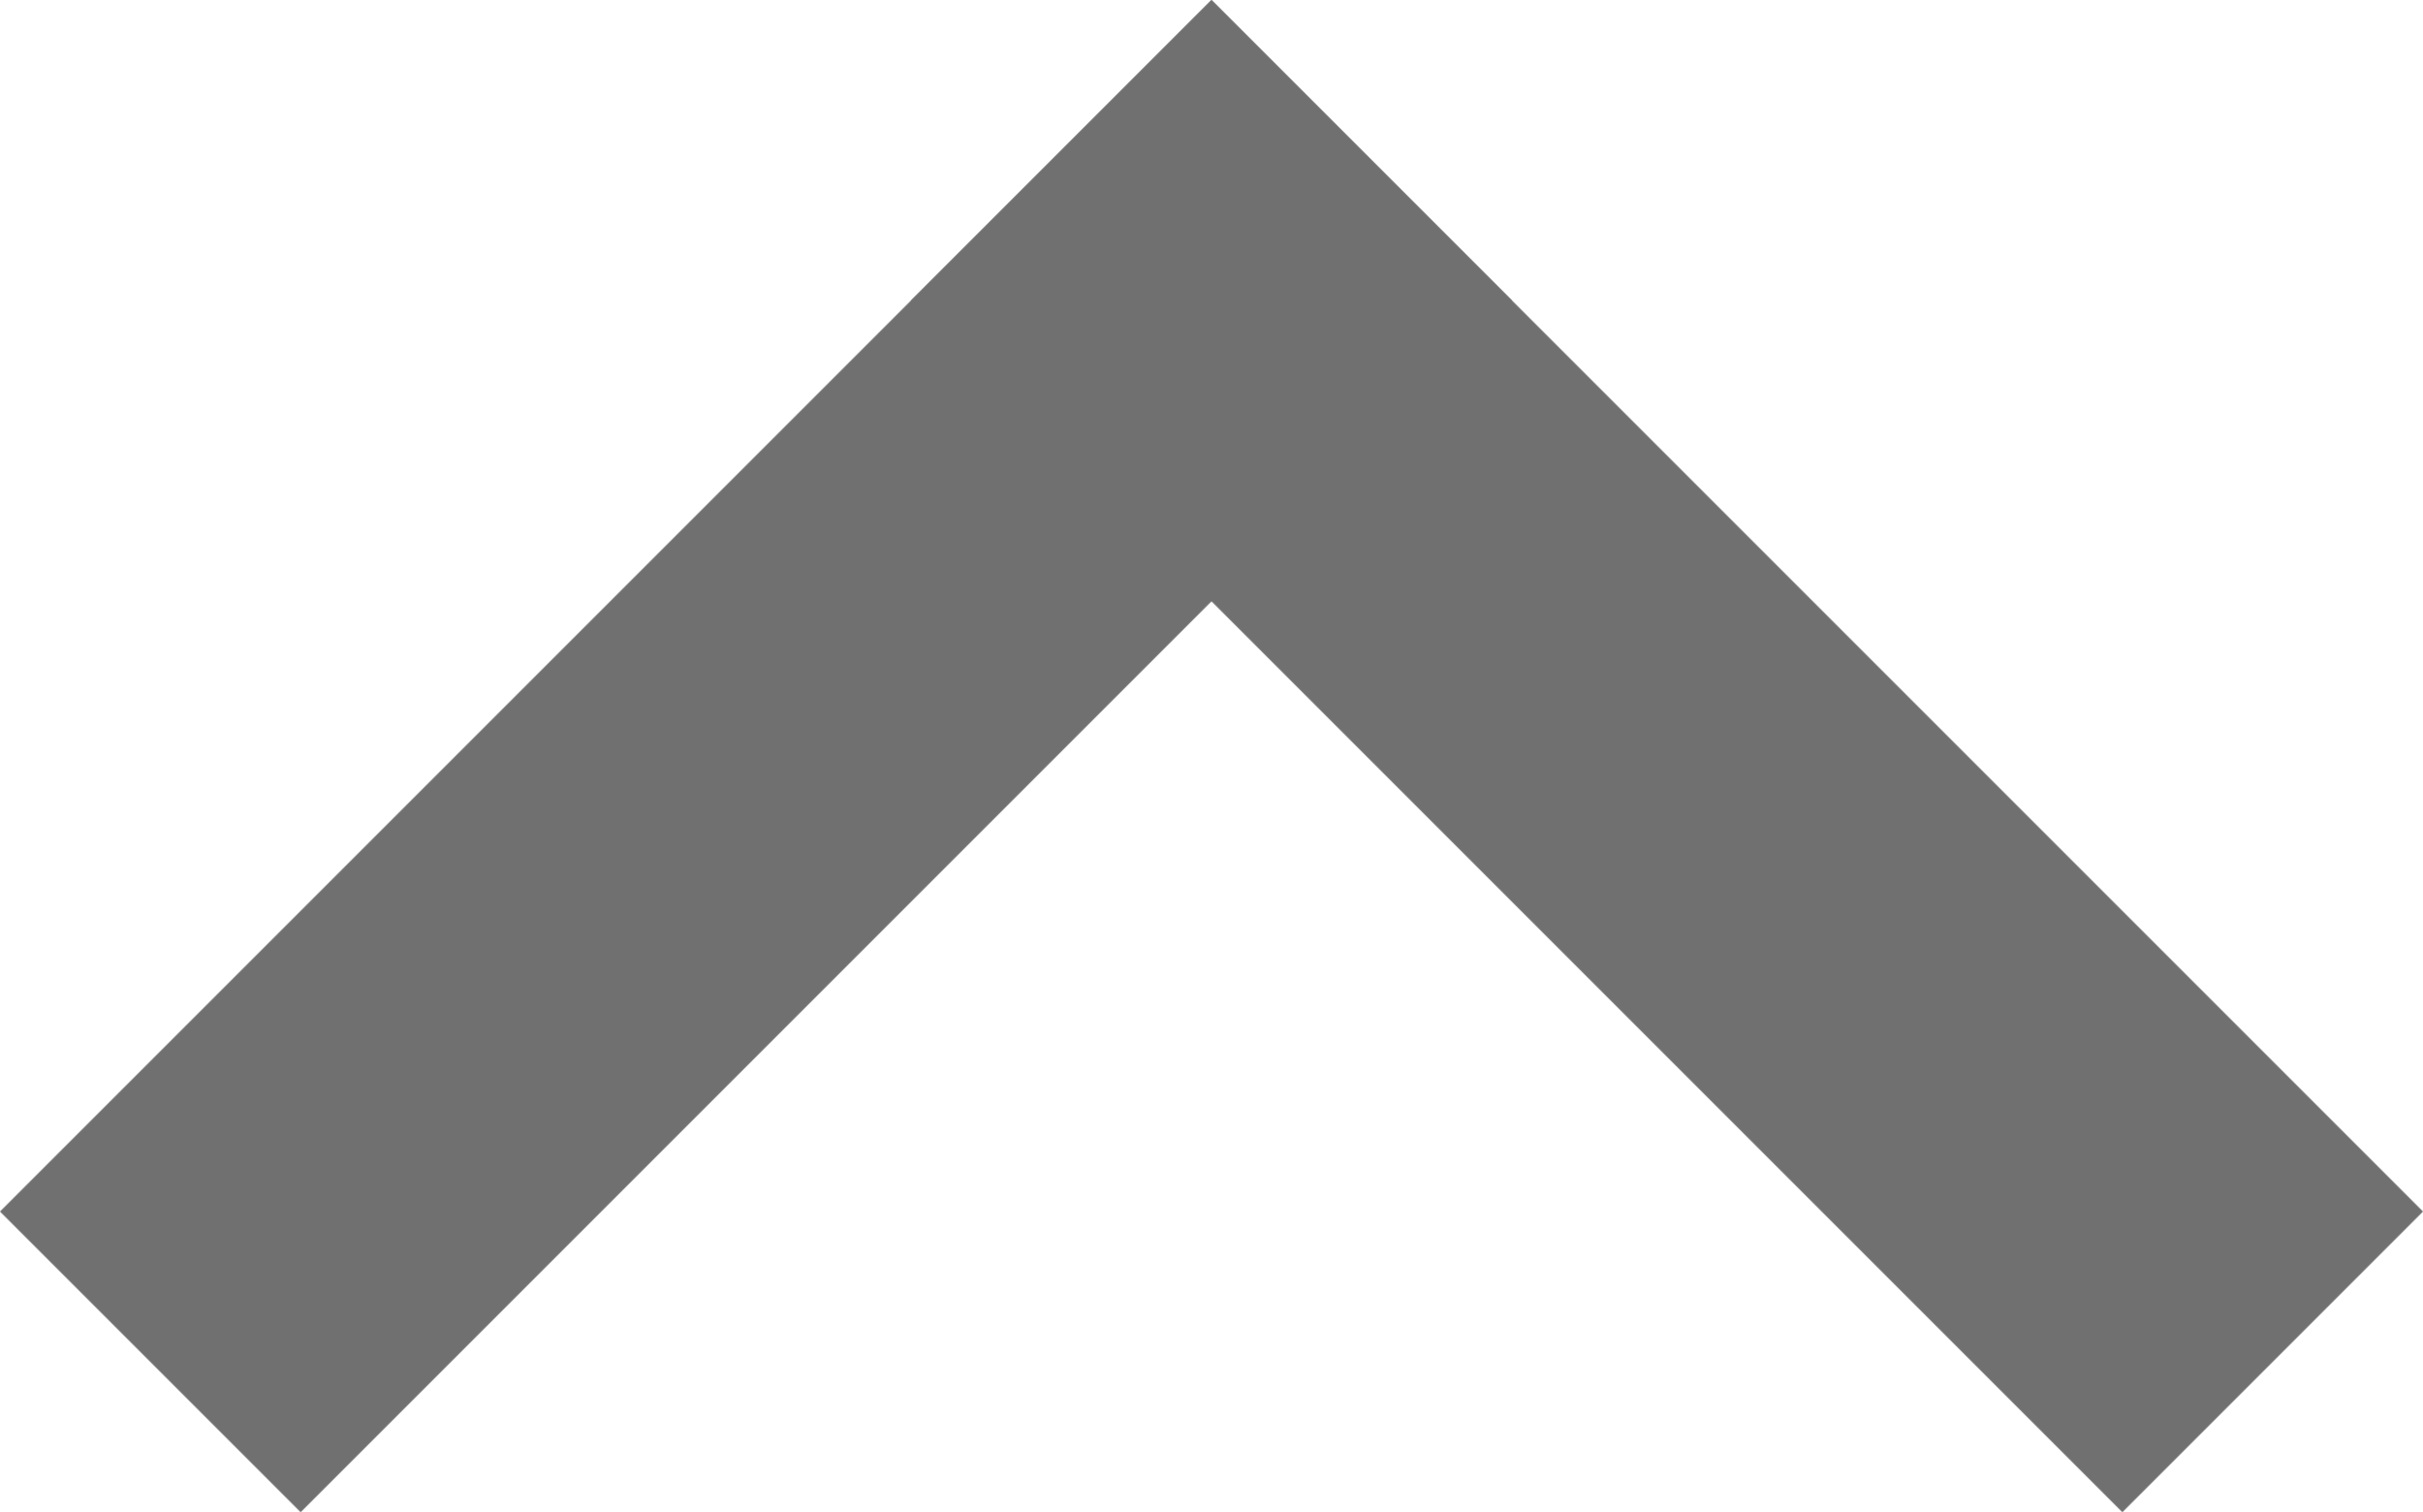 <svg xmlns="http://www.w3.org/2000/svg" width="17.094" height="10.668" viewBox="0 0 17.094 10.668">
  <g id="collapseArrow" transform="translate(-431.379 -884.379)">
    <line id="Line_12" data-name="Line 12" y1="6.426" x2="6.426" transform="translate(433.5 886.5)" fill="none" stroke="#707070" stroke-linecap="square" stroke-width="3"/>
    <line id="Line_13" data-name="Line 13" x1="6.426" y1="6.426" transform="translate(439.926 886.5)" fill="none" stroke="#707070" stroke-linecap="square" stroke-width="3"/>
  </g>
</svg>
